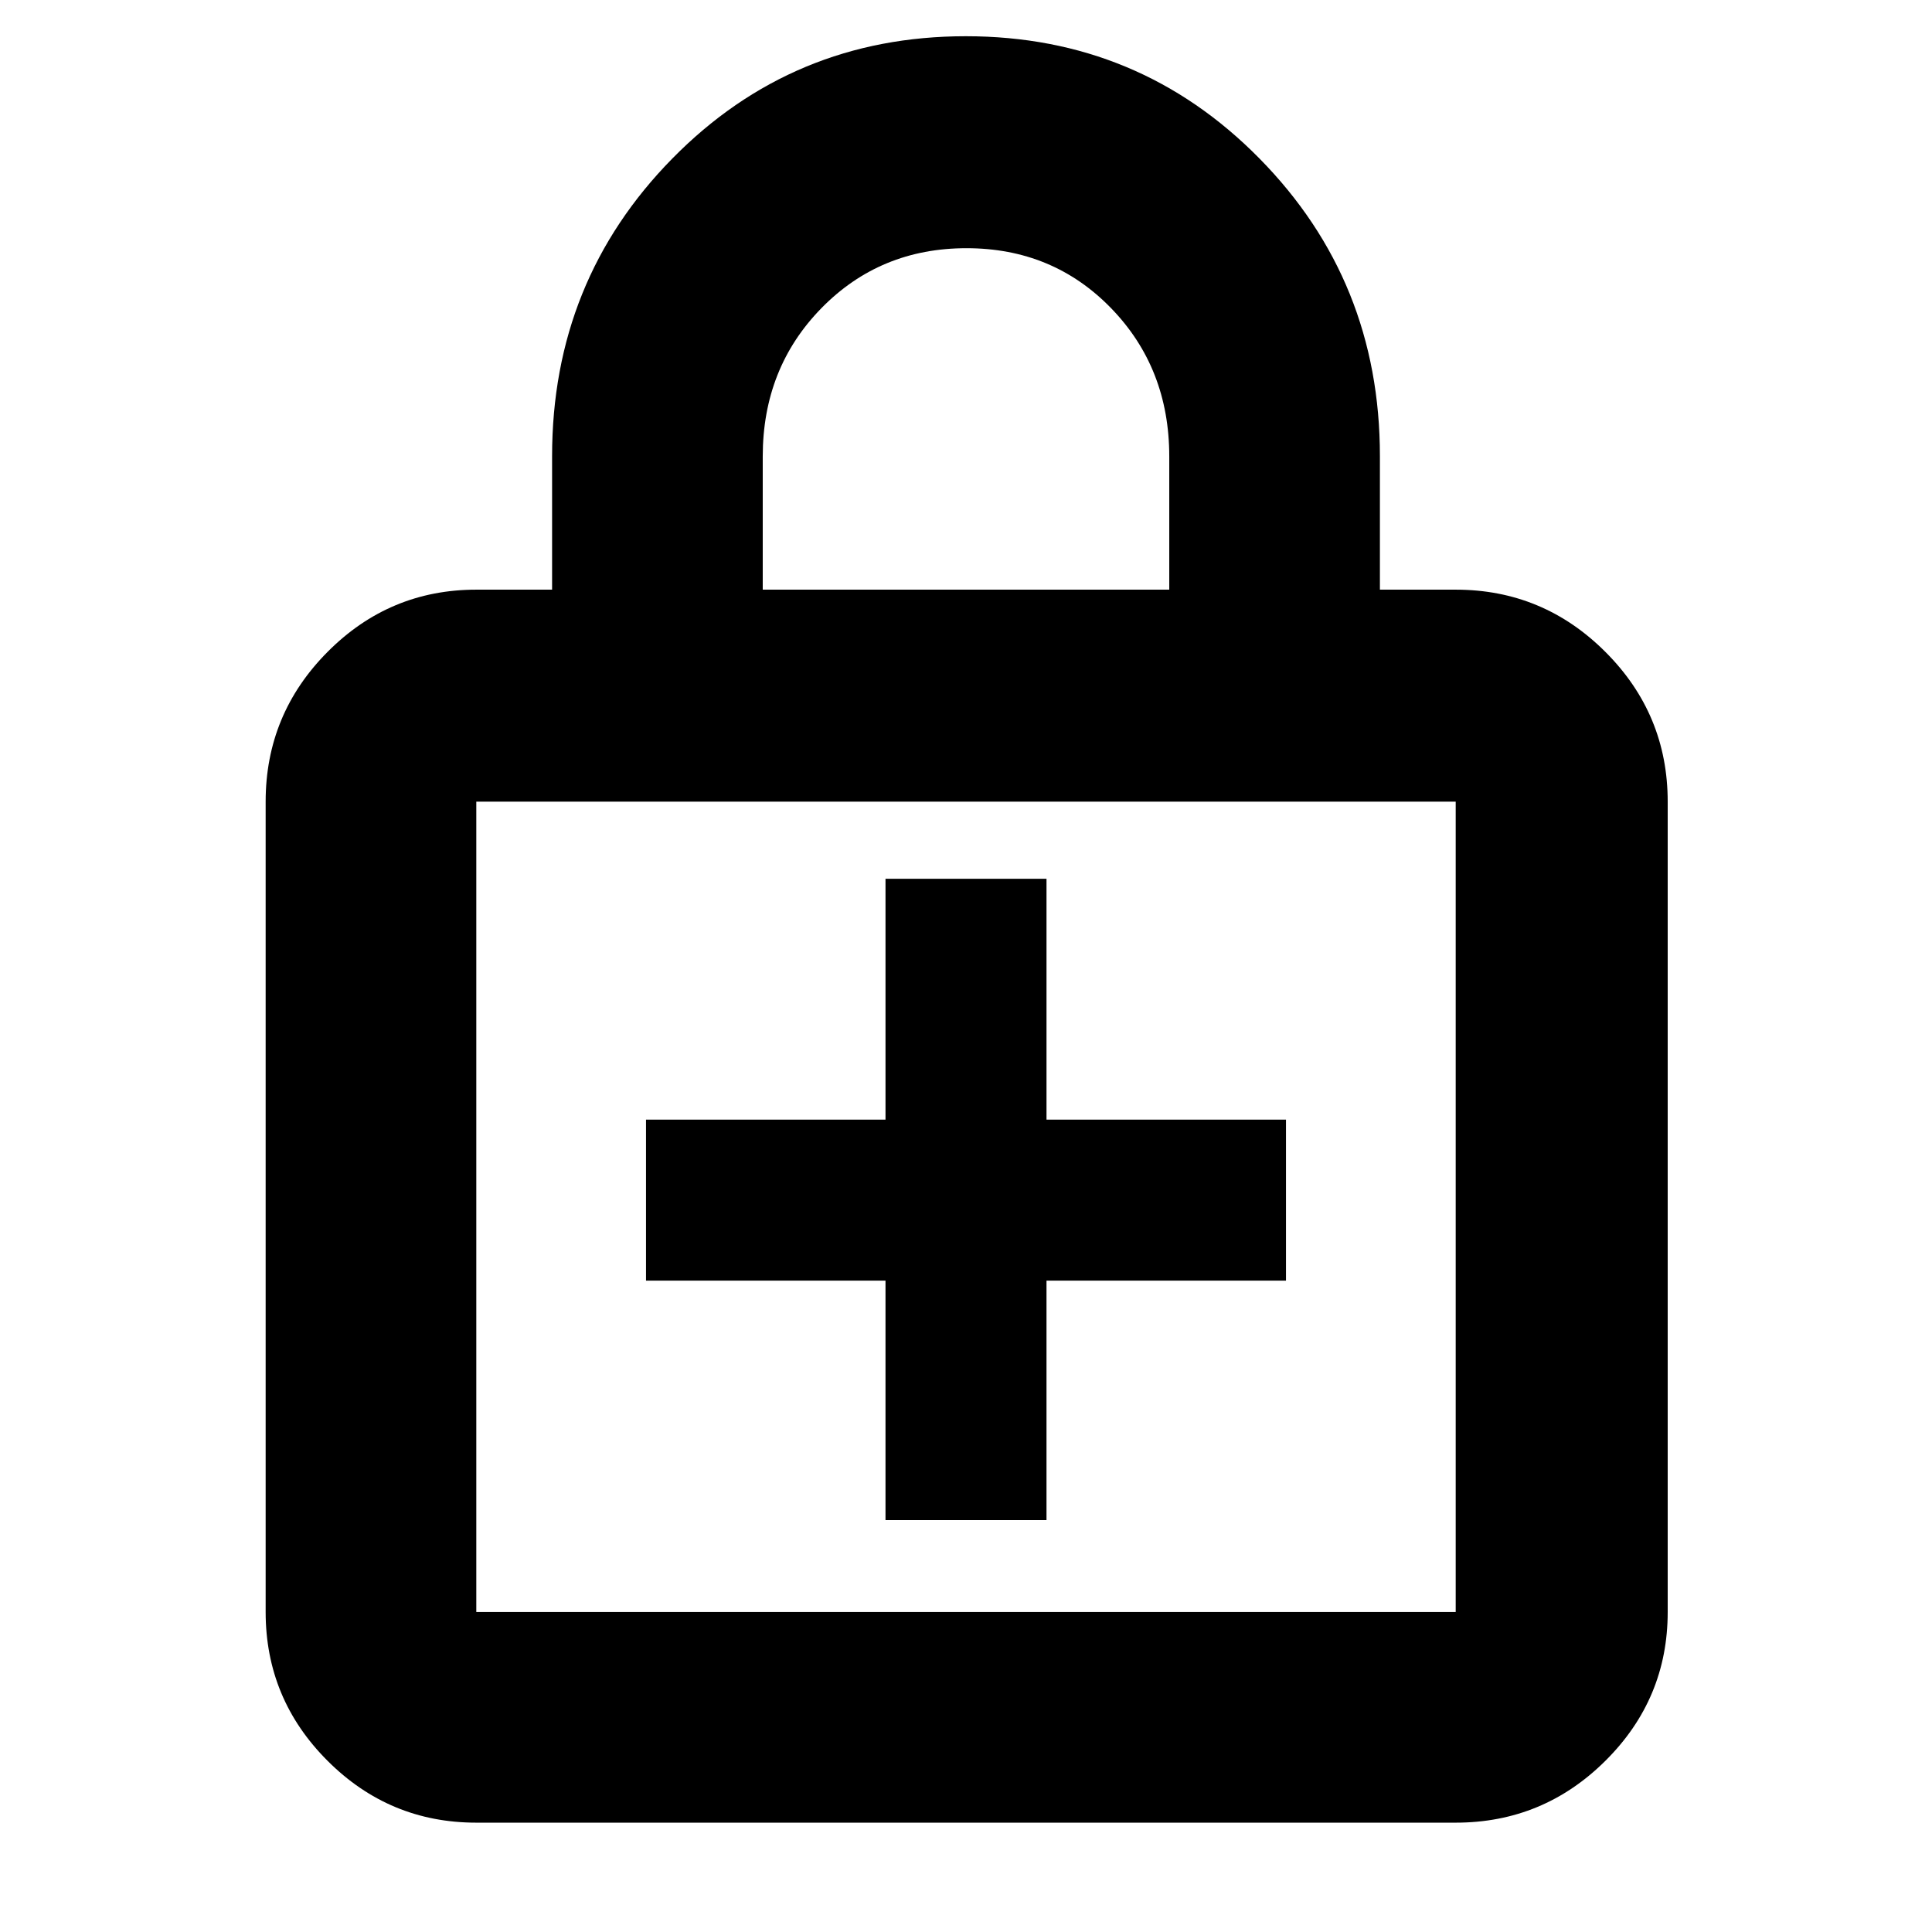<svg xmlns="http://www.w3.org/2000/svg" height="40" viewBox="0 -960 960 960" width="40"><path d="M440-204.67h80v-119h119v-80H520v-119.66h-80v119.66H321v80h119v119ZM236.67-54.33q-43.18 0-73.92-30.75Q132-115.82 132-159v-402.67q0-43.45 30.75-74.39Q193.49-667 236.67-667h37.66v-66.33q0-87.13 59.75-147.9Q393.82-942 479.91-942t145.92 60.77q59.84 60.77 59.84 147.9V-667h37.66q43.45 0 74.39 30.94 30.95 30.94 30.95 74.39V-159q0 43.18-30.95 73.92-30.94 30.75-74.39 30.75H236.67Zm0-104.67h486.66v-402.67H236.67V-159ZM379-667h202v-66.18q0-43.93-28.93-73.71-28.93-29.78-71.83-29.78-42.91 0-72.07 29.78Q379-777.11 379-733.18V-667ZM236.67-159v-402.67V-159Z"/></svg>